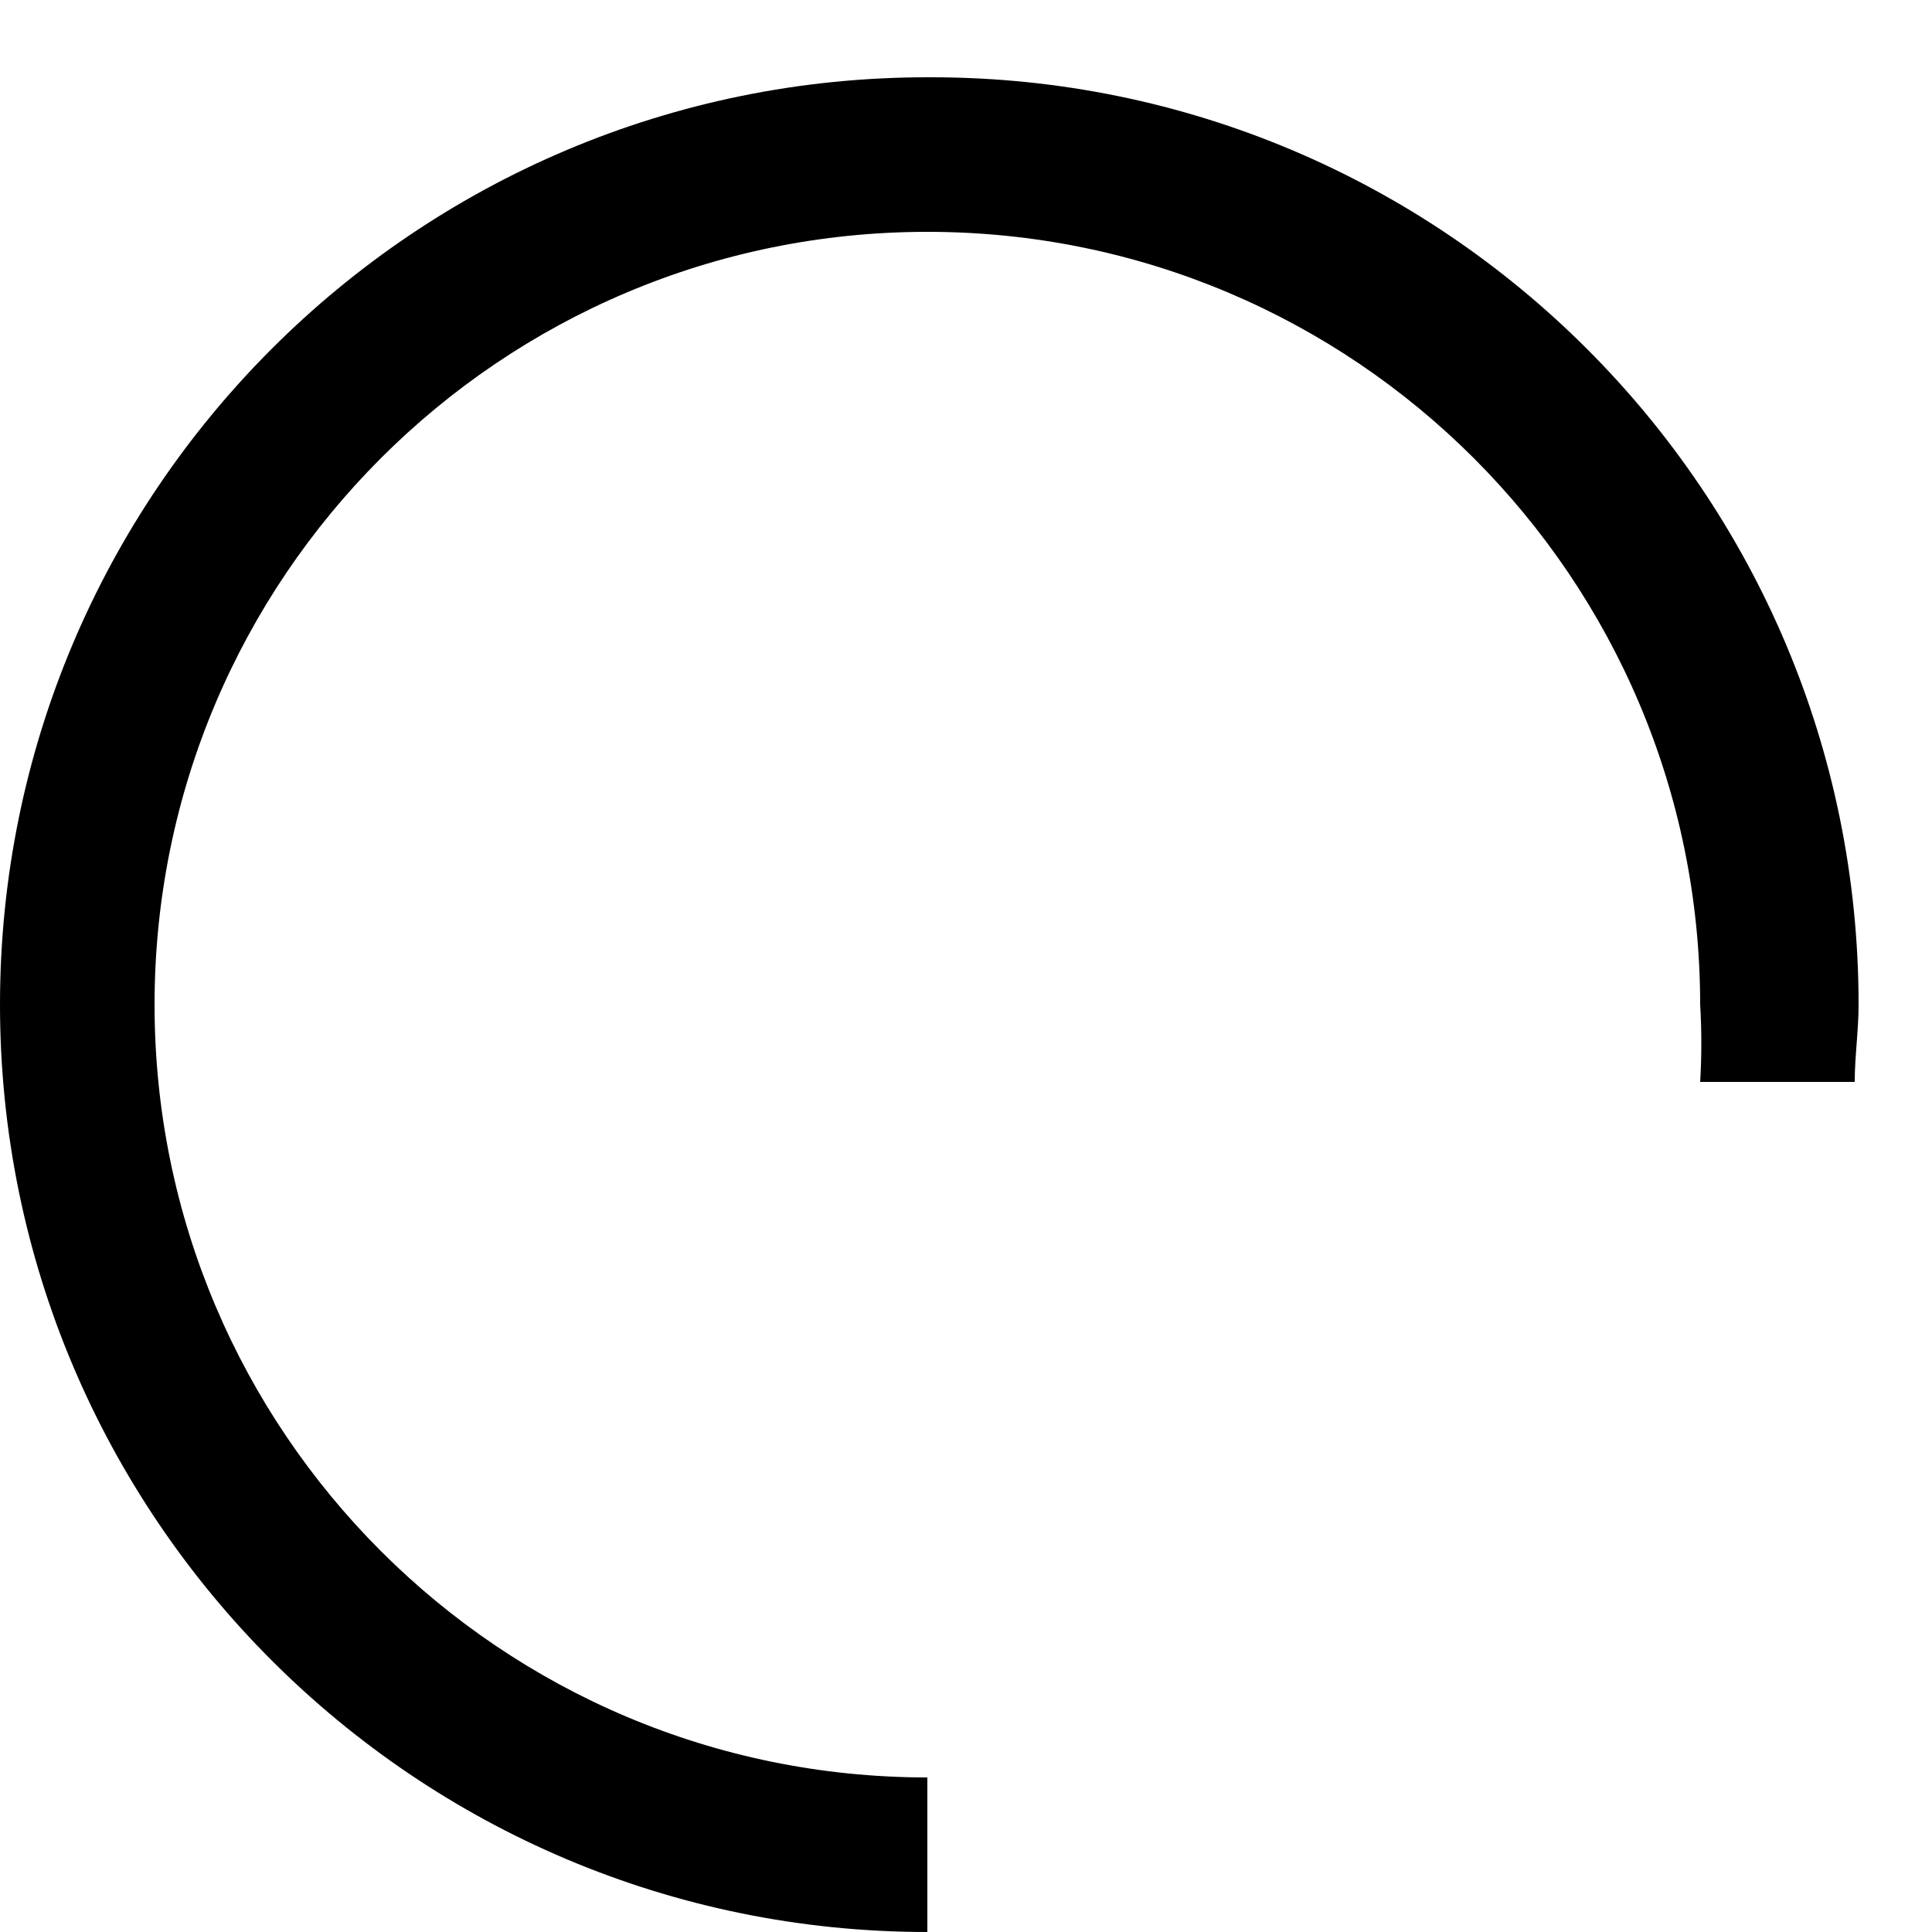 ﻿<?xml version="1.0" encoding="utf-8"?>
<svg version="1.1" xmlns:xlink="http://www.w3.org/1999/xlink" width="25px" height="25px" xmlns="http://www.w3.org/2000/svg">
  <defs>
    <pattern id="BGPattern" patternUnits="userSpaceOnUse" alignment="0 0" imageRepeat="None" />
    <mask fill="white" id="Clip4556">
      <path d="M 12.05 1  C 12.033 1  12.017 1  12 1  C 5.373 1  0 6.373  0 13  C 0 19.627  5.373 25  12 25  L 12 23  C 6.477 23  2 18.523  2 13  C 2 7.477  6.477 3  12 3  C 17.523 3  22 7.477  22 13  C 22.02 13.333  22.02 13.667  22 14  L 24 14  C 24 13.67  24.05 13.34  24.05 13  C 24.05 6.372  18.677 1  12.05 1  Z " fill-rule="evenodd" />
    </mask>
  </defs>
  <g transform="matrix(1 0 0 1 -2 -1 )">
    <path d="M 12.05 1  C 12.033 1  12.017 1  12 1  C 5.373 1  0 6.373  0 13  C 0 19.627  5.373 25  12 25  L 12 23  C 6.477 23  2 18.523  2 13  C 2 7.477  6.477 3  12 3  C 17.523 3  22 7.477  22 13  C 22.02 13.333  22.02 13.667  22 14  L 24 14  C 24 13.67  24.05 13.34  24.05 13  C 24.05 6.372  18.677 1  12.05 1  Z " fill-rule="nonzero" fill="rgba(0, 0, 0, 1)" stroke="none" transform="matrix(1 0 0 1 2 1 )" class="fill" />
    <path d="M 12.05 1  C 12.033 1  12.017 1  12 1  C 5.373 1  0 6.373  0 13  C 0 19.627  5.373 25  12 25  L 12 23  C 6.477 23  2 18.523  2 13  C 2 7.477  6.477 3  12 3  C 17.523 3  22 7.477  22 13  C 22.02 13.333  22.02 13.667  22 14  L 24 14  C 24 13.67  24.05 13.34  24.05 13  C 24.05 6.372  18.677 1  12.05 1  Z " stroke-width="0" stroke-dasharray="0" stroke="rgba(255, 255, 255, 0)" fill="none" transform="matrix(1 0 0 1 2 1 )" class="stroke" mask="url(#Clip4556)" />
  </g>
</svg>